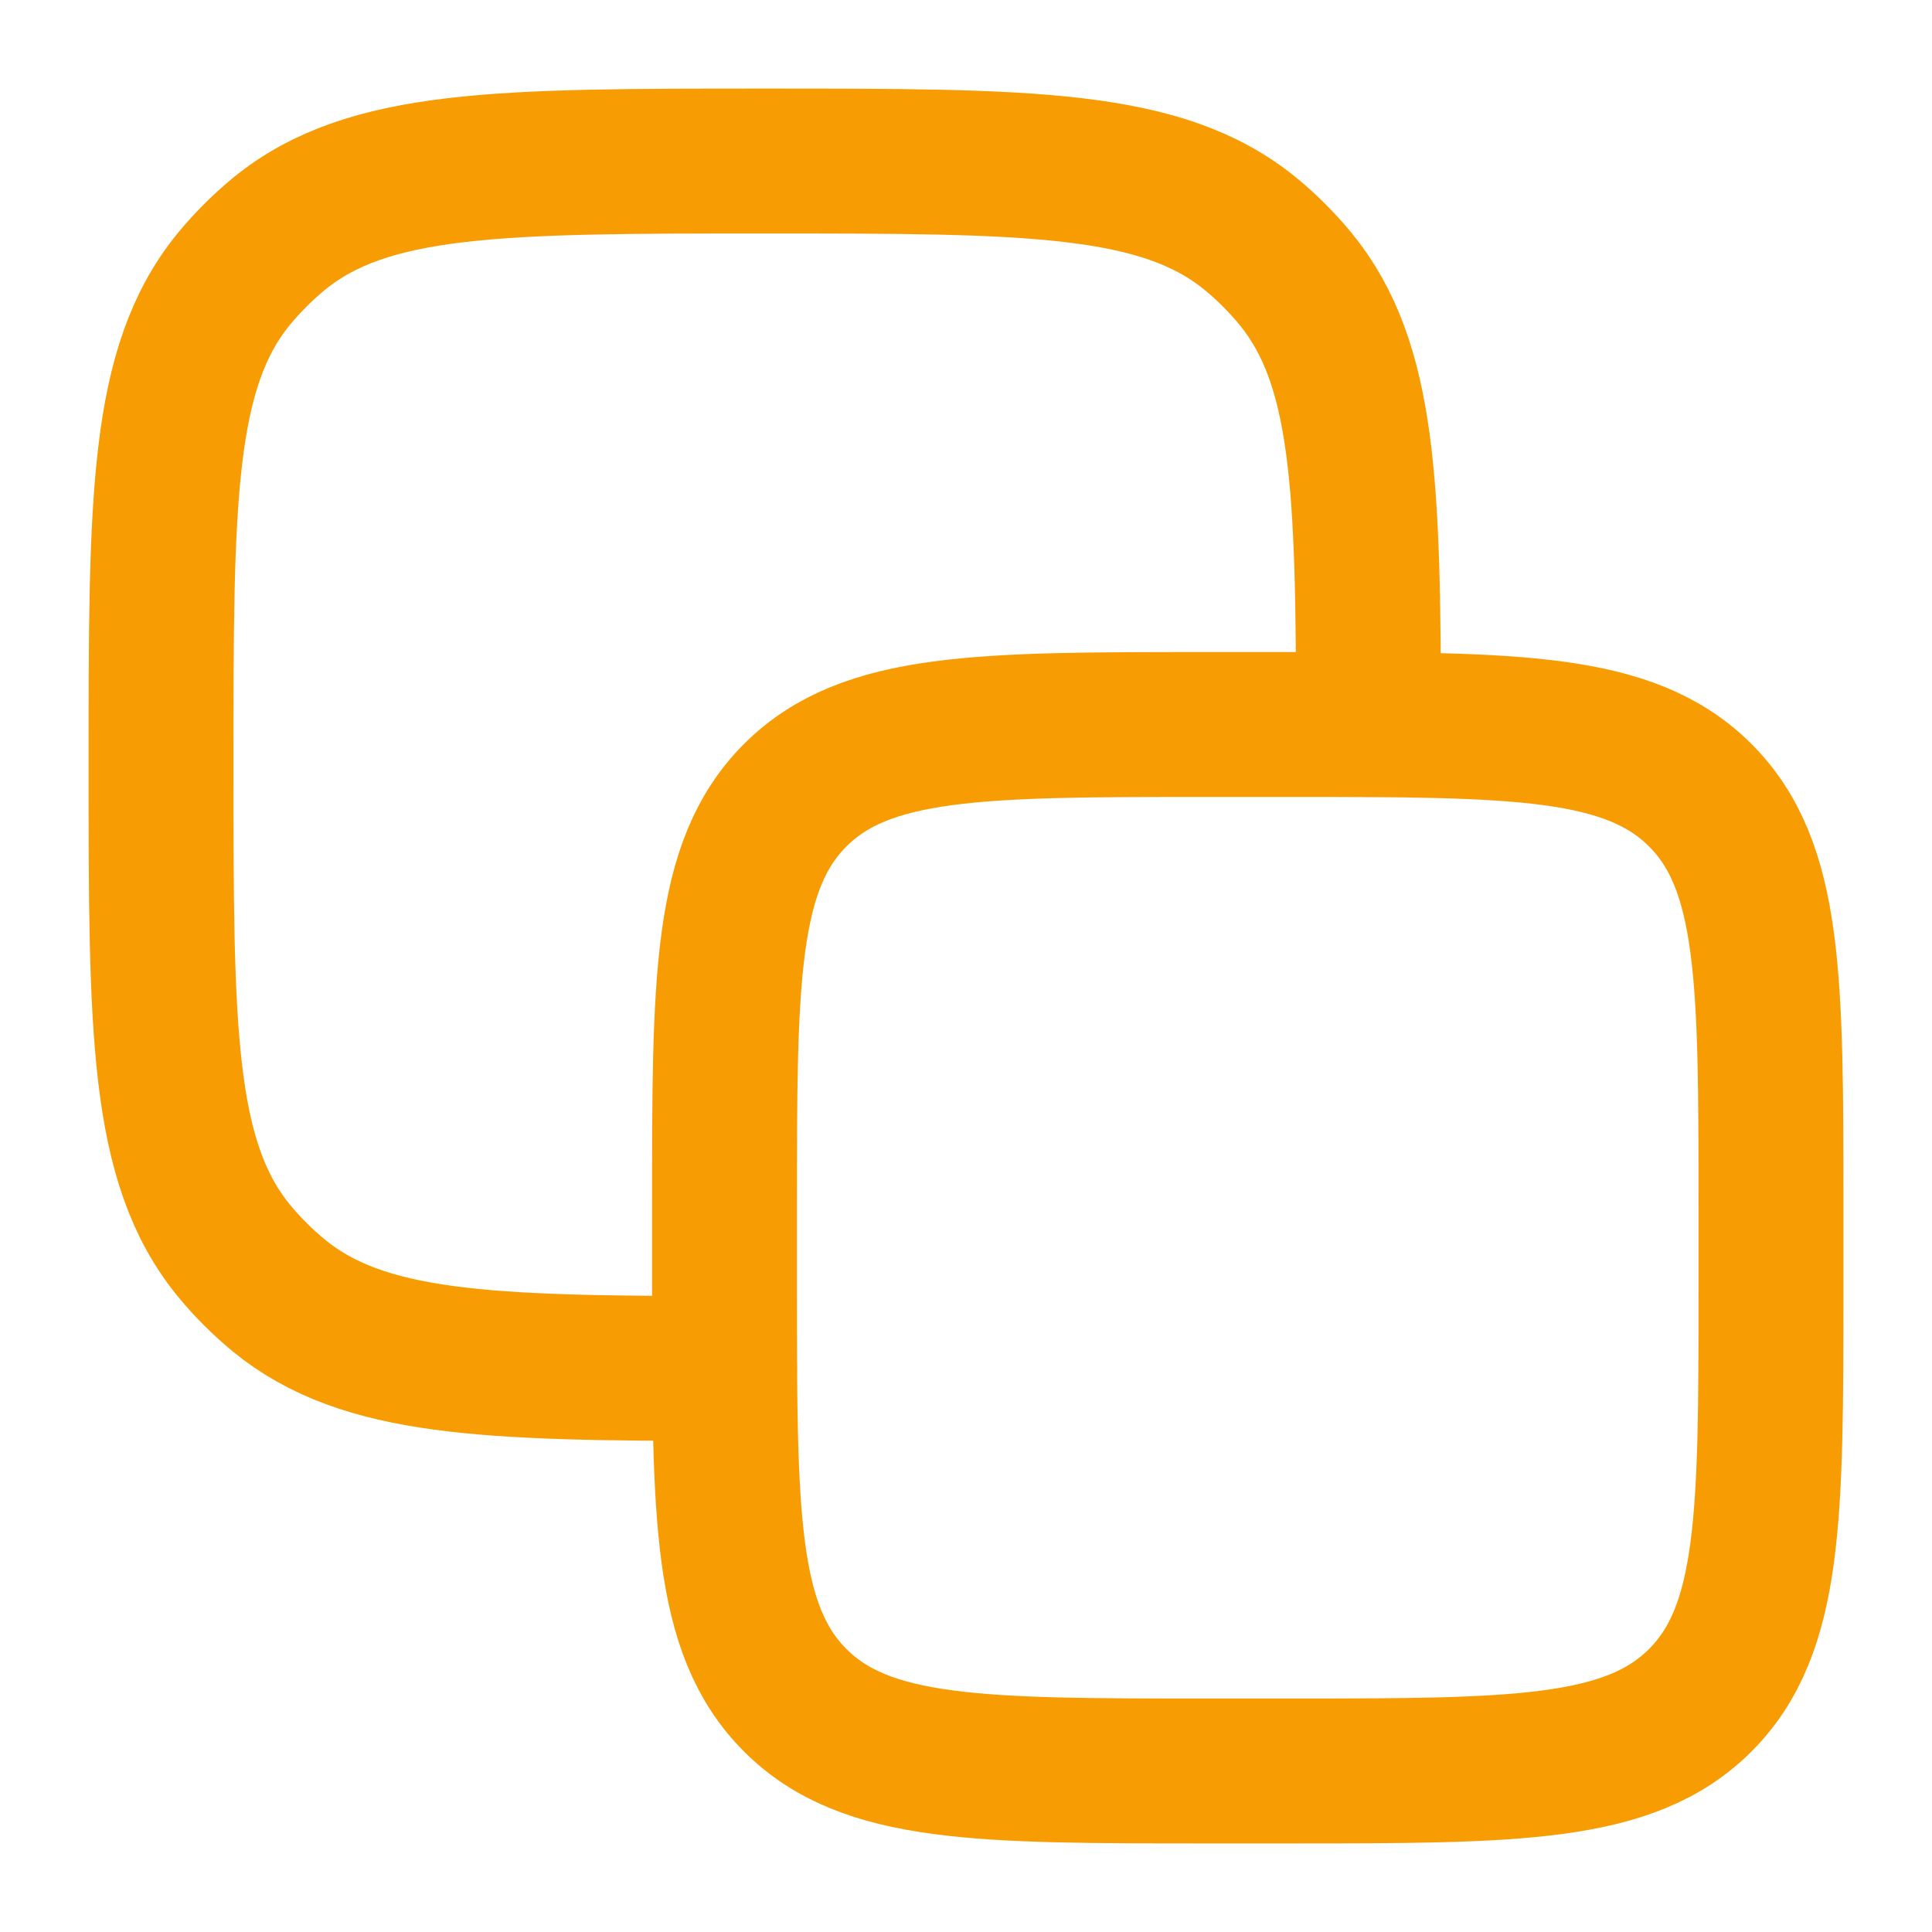 <svg width="20" height="20" viewBox="0 0 20 20" fill="none" xmlns="http://www.w3.org/2000/svg">
<g clip-path="url(#clip0_172_1930)">
<path d="M7.5 12.5C7.5 10.143 7.5 8.964 8.232 8.232C8.964 7.5 10.143 7.5 12.5 7.5H13.333C15.69 7.5 16.869 7.5 17.601 8.232C18.333 8.964 18.333 10.143 18.333 12.5V13.333C18.333 15.69 18.333 16.869 17.601 17.601C16.869 18.333 15.69 18.333 13.333 18.333H12.5C10.143 18.333 8.964 18.333 8.232 17.601C7.5 16.869 7.5 15.69 7.5 13.333V12.5Z" stroke="#F79C03" stroke-width="1.5" stroke-linecap="round" stroke-linejoin="round"/>
<path d="M14.167 7.5C14.165 5.036 14.127 3.759 13.41 2.885C13.271 2.717 13.117 2.562 12.948 2.423C12.026 1.667 10.656 1.667 7.917 1.667C5.177 1.667 3.807 1.667 2.885 2.423C2.717 2.562 2.562 2.717 2.423 2.885C1.667 3.807 1.667 5.177 1.667 7.917C1.667 10.656 1.667 12.026 2.423 12.948C2.562 13.117 2.717 13.271 2.885 13.41C3.759 14.127 5.036 14.165 7.5 14.167" stroke="#F79C03" stroke-width="1.5" stroke-linecap="round" stroke-linejoin="round"/>
</g>
<defs>
<clipPath id="clip0_172_1930">
<rect width="20" height="20" fill="white"/>
</clipPath>
</defs>
</svg>
